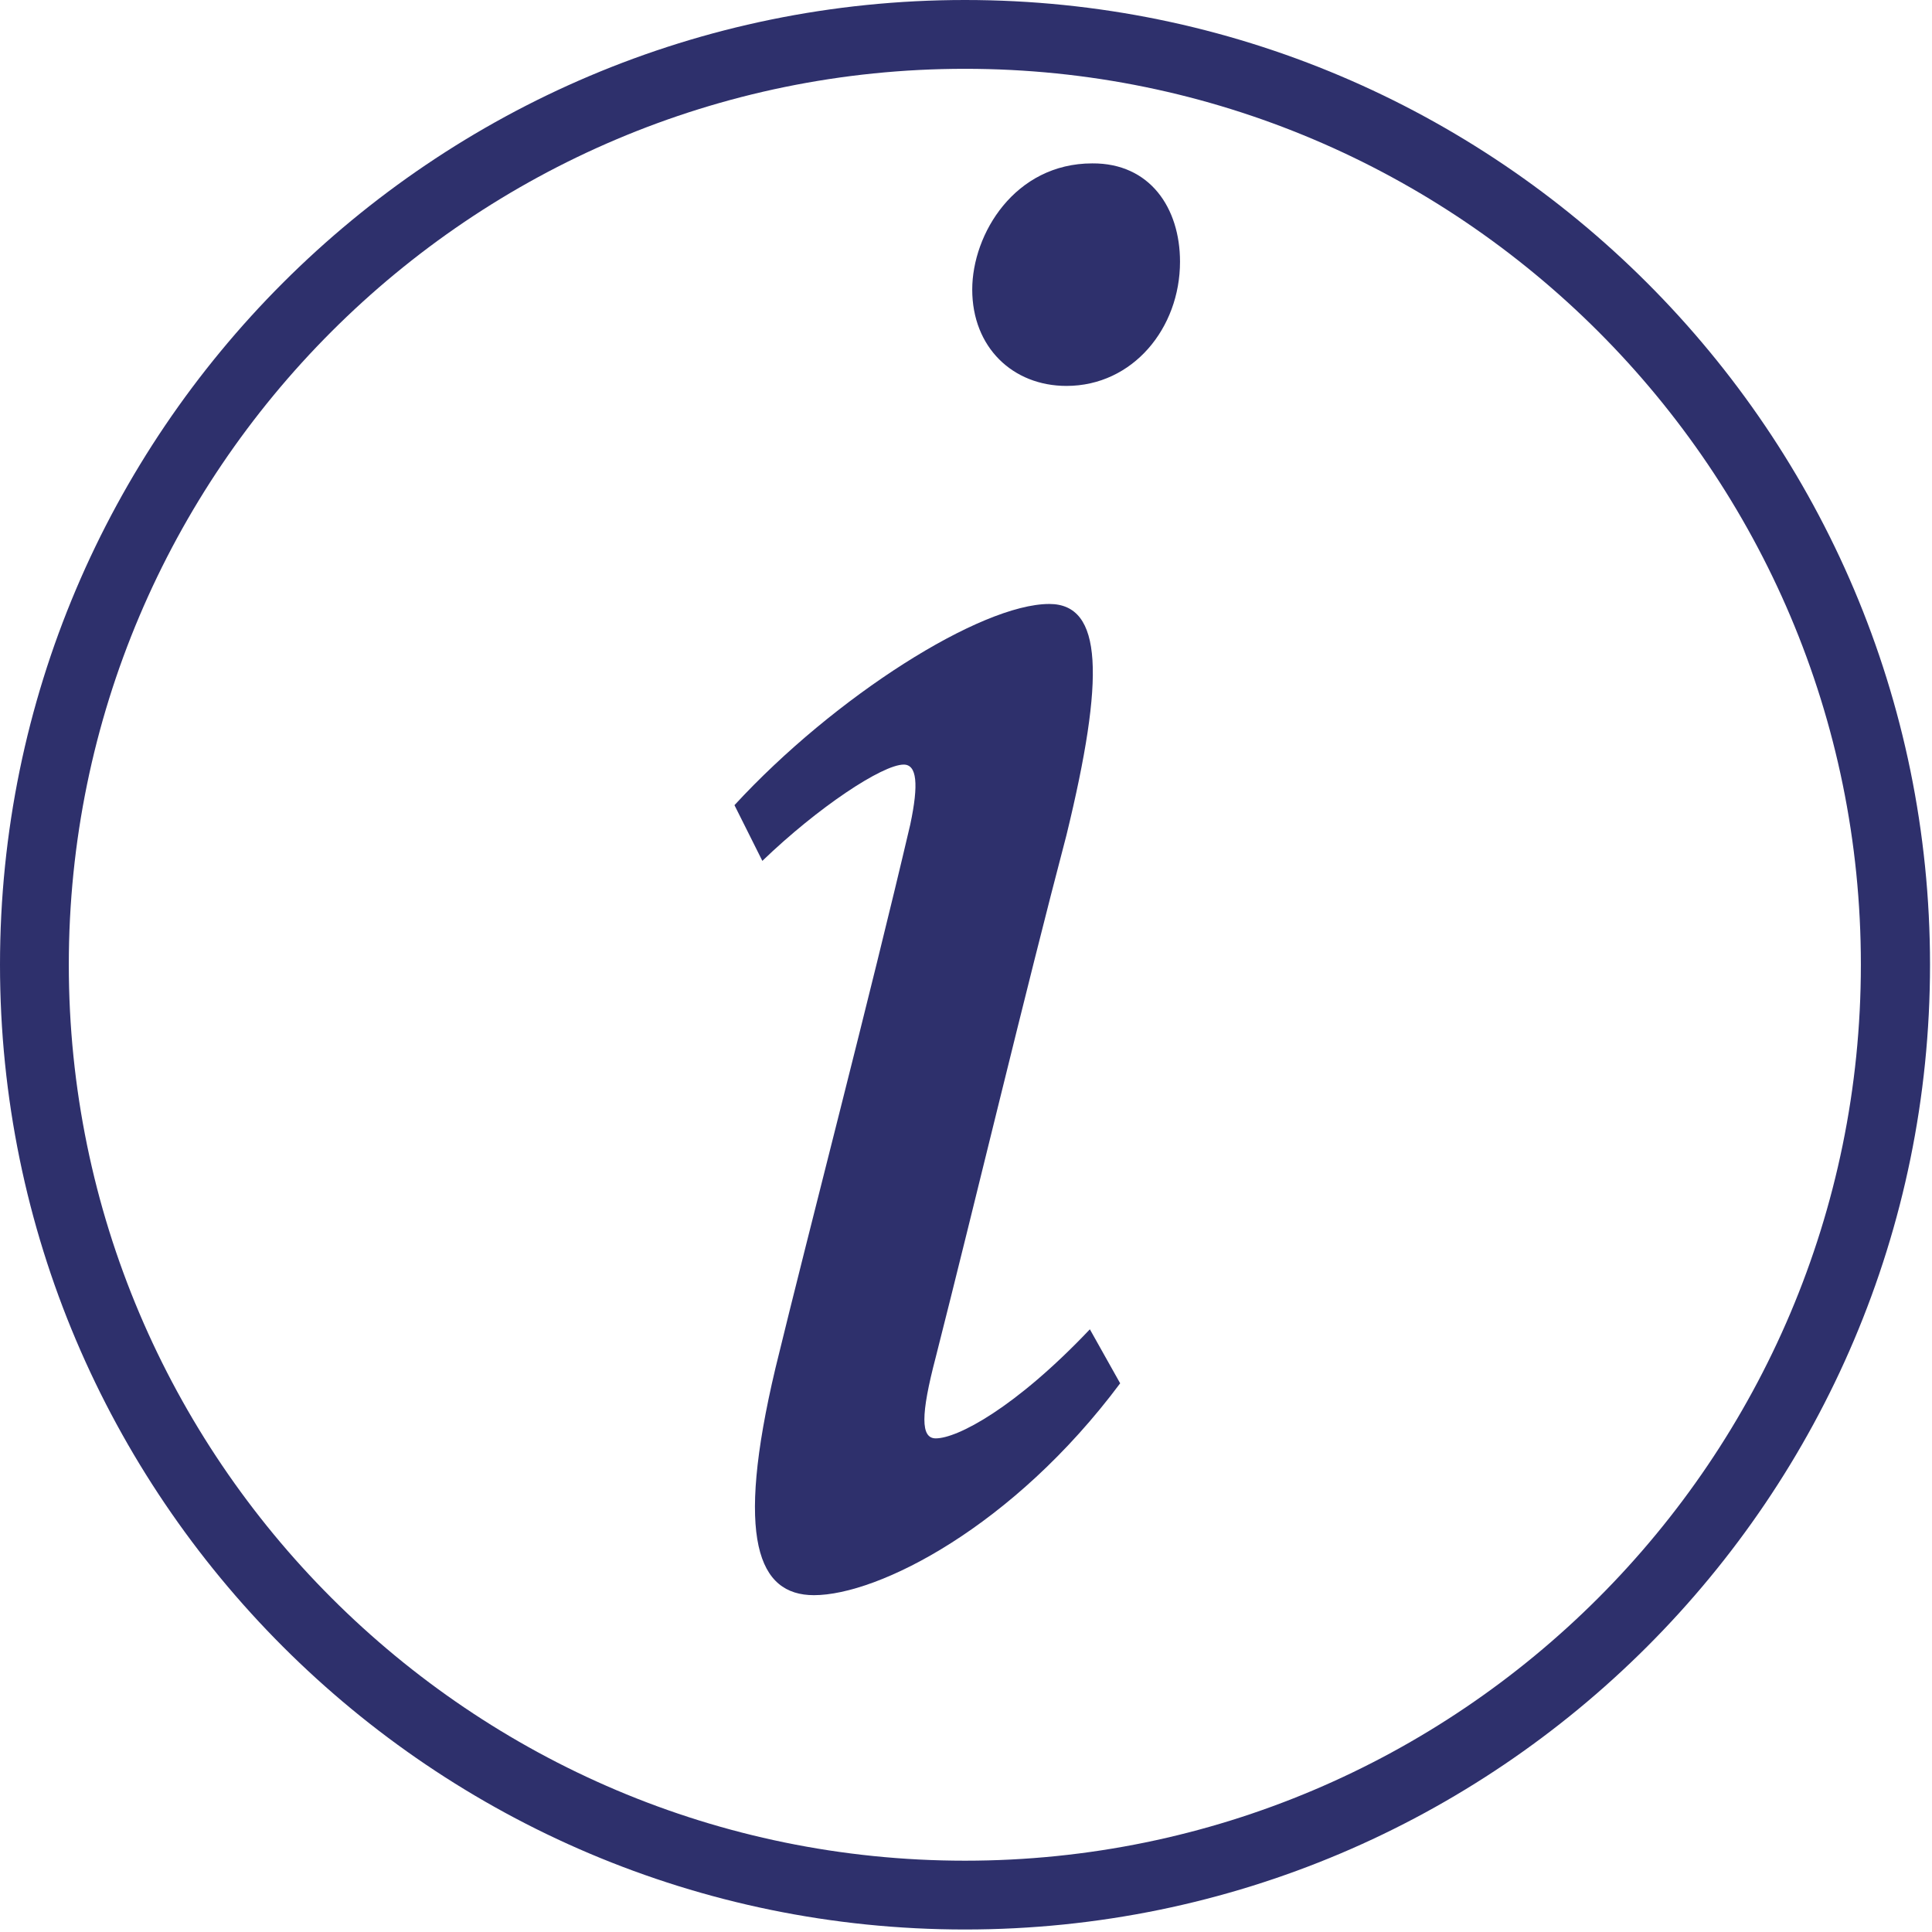 <svg width="44" height="44" viewBox="0 0 44 44" fill="none" xmlns="http://www.w3.org/2000/svg">
<path d="M21.977 43.943C9.856 43.943 0 34.089 0 21.971C0 9.854 9.856 0 21.977 0C34.098 0 43.955 9.854 43.955 21.971C43.955 34.089 34.098 43.943 21.977 43.943ZM21.977 1.567C10.726 1.567 1.567 10.716 1.567 21.971C1.567 33.22 10.718 42.376 21.977 42.376C33.228 42.376 42.38 33.227 42.38 21.971C42.387 10.723 33.228 1.567 21.977 1.567Z" fill="#2E306C"/>
<path d="M25.511 31.504C23.074 34.771 20.003 36.329 18.537 36.329C17.268 36.329 16.735 35.06 17.66 31.16C18.443 27.94 19.807 22.724 20.731 18.776C20.927 17.851 20.88 17.413 20.582 17.413C20.097 17.413 18.631 18.384 17.362 19.606L16.727 18.337C19.015 15.854 22.337 13.755 23.897 13.755C25.119 13.755 25.166 15.415 24.288 19.019C23.364 22.528 22.189 27.455 21.311 30.909C20.966 32.225 20.966 32.758 21.311 32.758C21.797 32.758 23.113 32.076 24.821 30.274L25.511 31.504ZM26.874 5.961C26.874 7.473 25.8 8.789 24.288 8.789C23.066 8.789 22.142 7.911 22.142 6.595C22.142 5.326 23.113 3.721 24.876 3.721C26.192 3.713 26.874 4.739 26.874 5.961Z" fill="#2E306C"/>
</svg>

